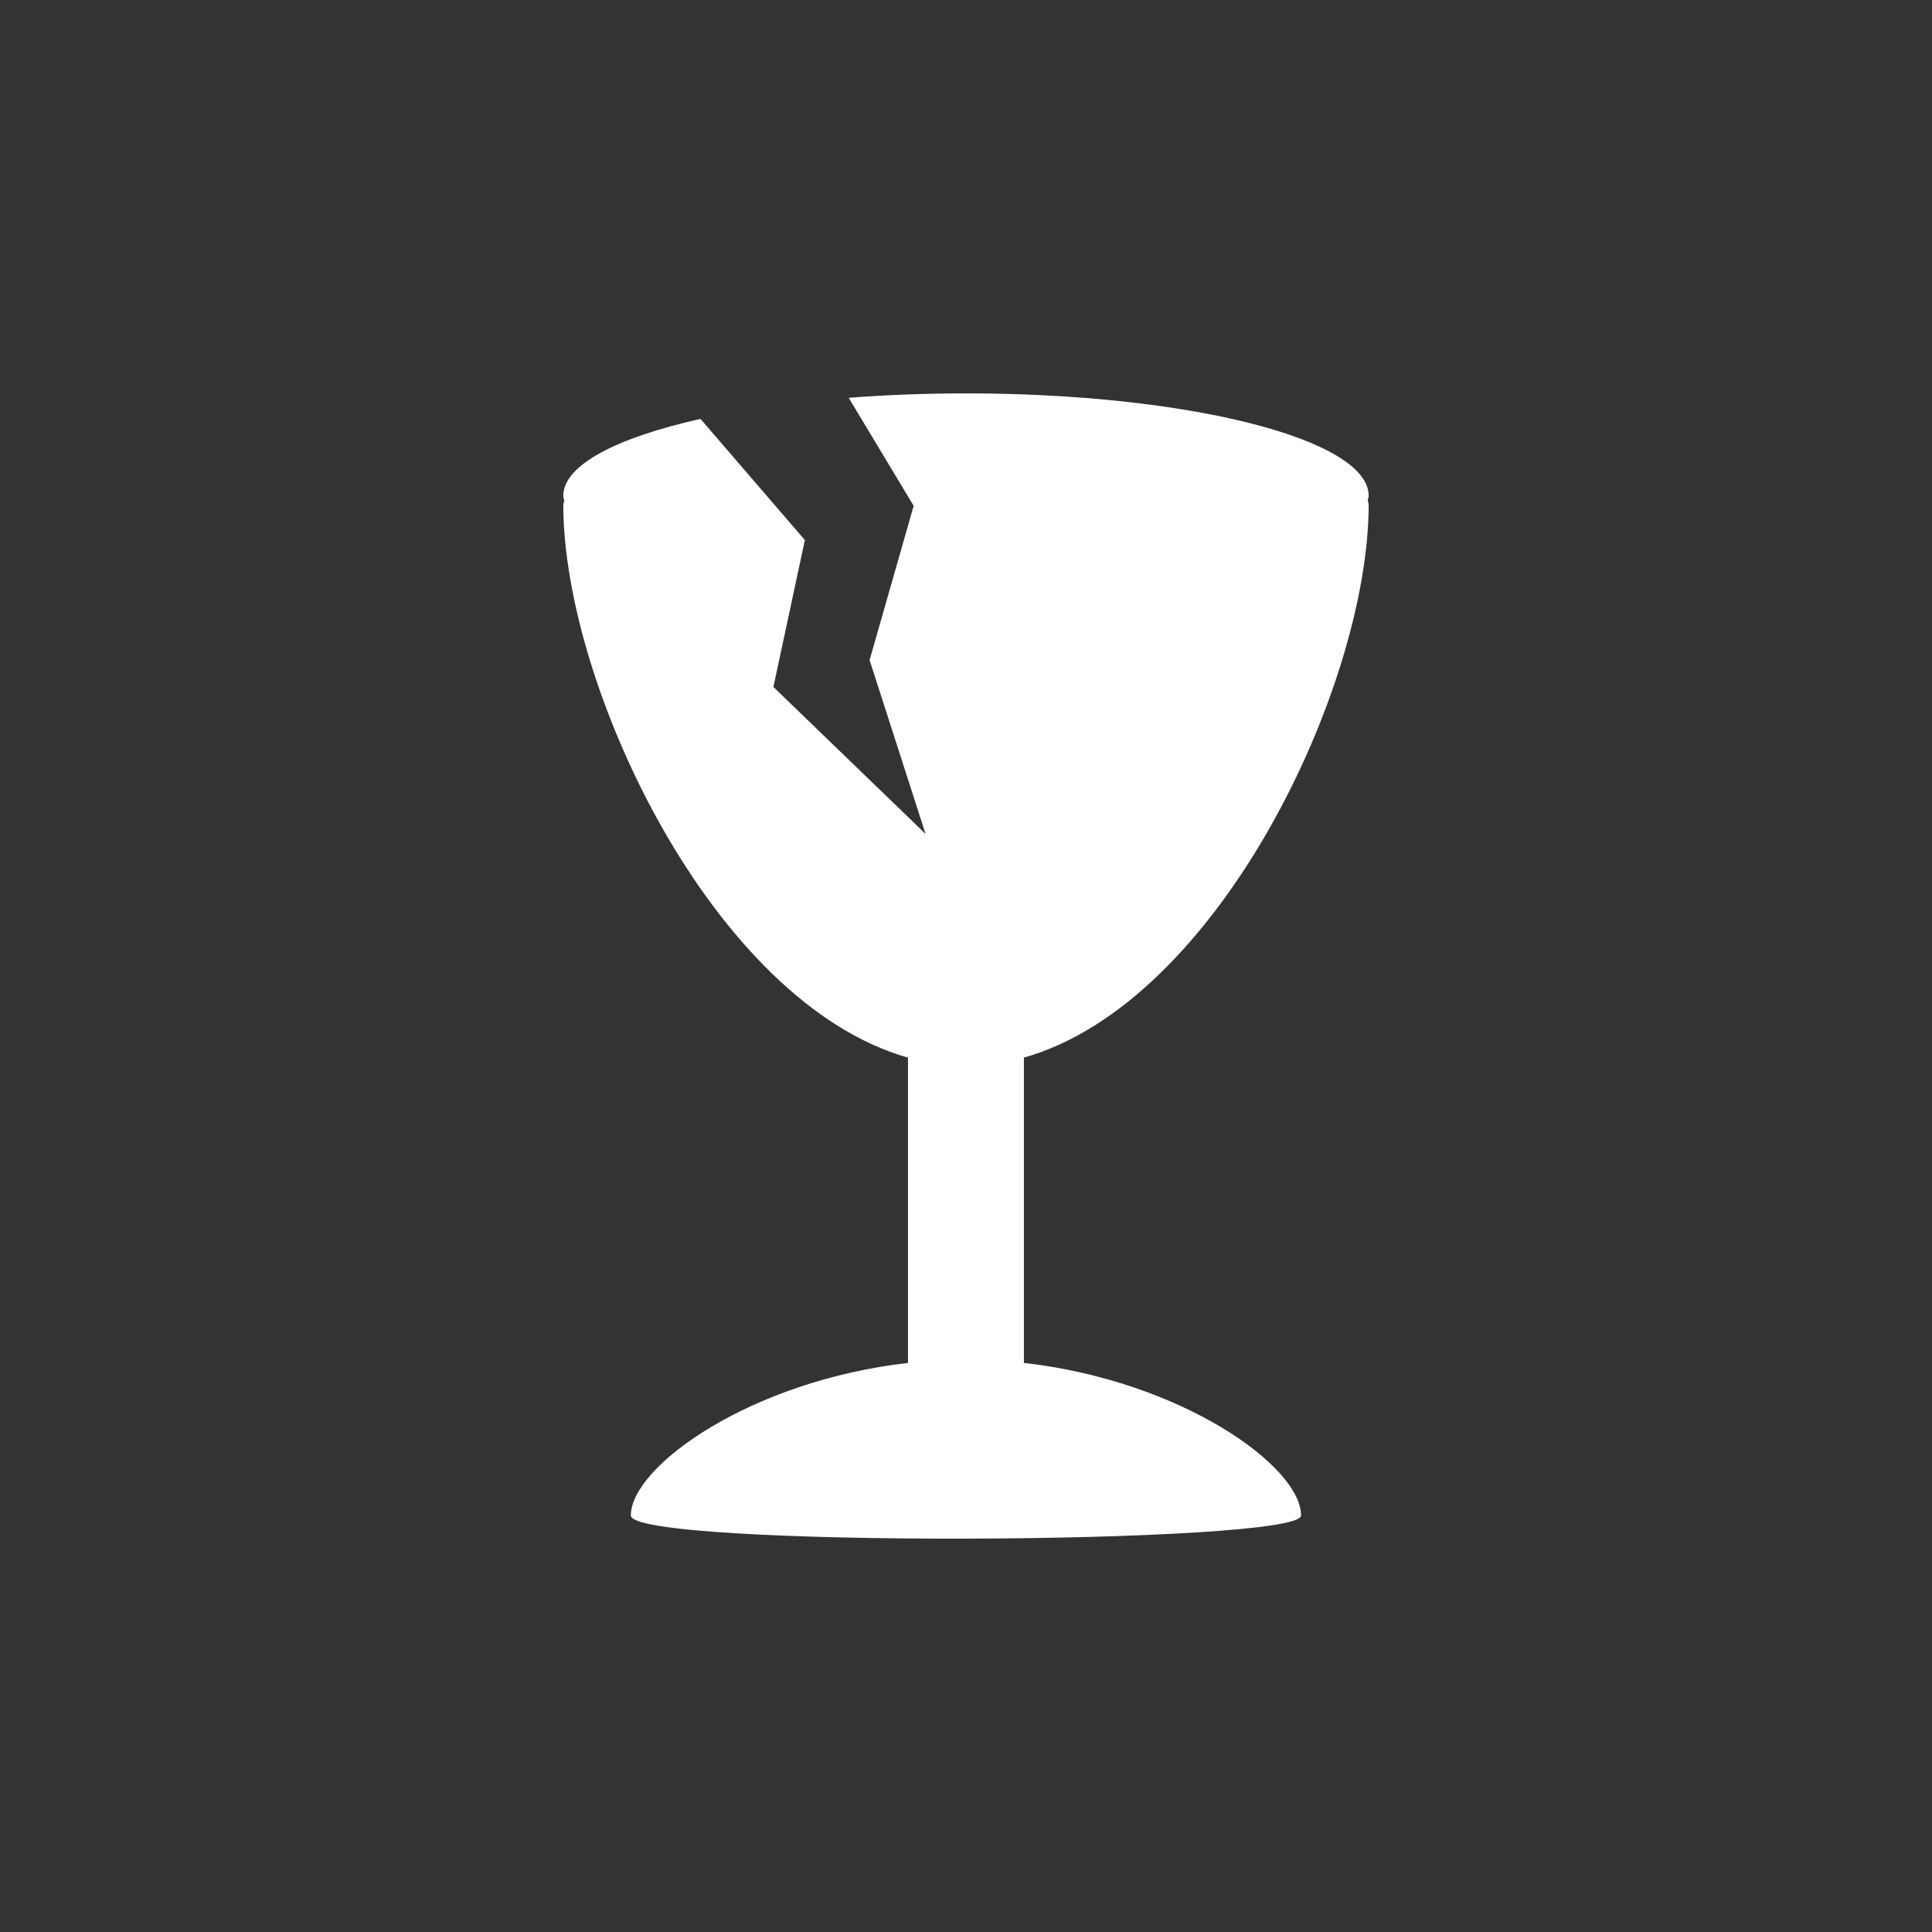 <svg xmlns="http://www.w3.org/2000/svg" xmlns:xlink="http://www.w3.org/1999/xlink" enable-background="new 0 0 100 100" id="Layer_1" version="1.1" viewBox="0 0 100 100" xml:space="preserve"><rect x="0" y="0" width="100" height="100" fill="#333333" stroke="none"/><path d="M70.842,26.126c0-0.076-0.035-0.147-0.049-0.221c0.015-0.081,0.049-0.162,0.049-0.244  c0-2.927-9.332-5.3-20.842-5.3c-2.113,0-4.15,0.081-6.071,0.23l3.362,5.591l-2.281,7.983l2.896,8.998l-7.875-7.605l1.629-7.603  l-5.402-6.272c-4.345,0.971-7.102,2.391-7.102,3.979c0,0.086,0.035,0.17,0.051,0.255c-0.014,0.071-0.051,0.139-0.051,0.211  c0,9.37,7.757,25.769,17.842,28.614v15.804c-8.146,0.921-14.344,5.347-14.344,7.896c0,1.677,34.688,1.518,34.688,0  c0-2.55-6.198-6.976-14.345-7.897V54.741C63.085,51.896,70.842,35.496,70.842,26.126z" fill="#fff"/></svg>
